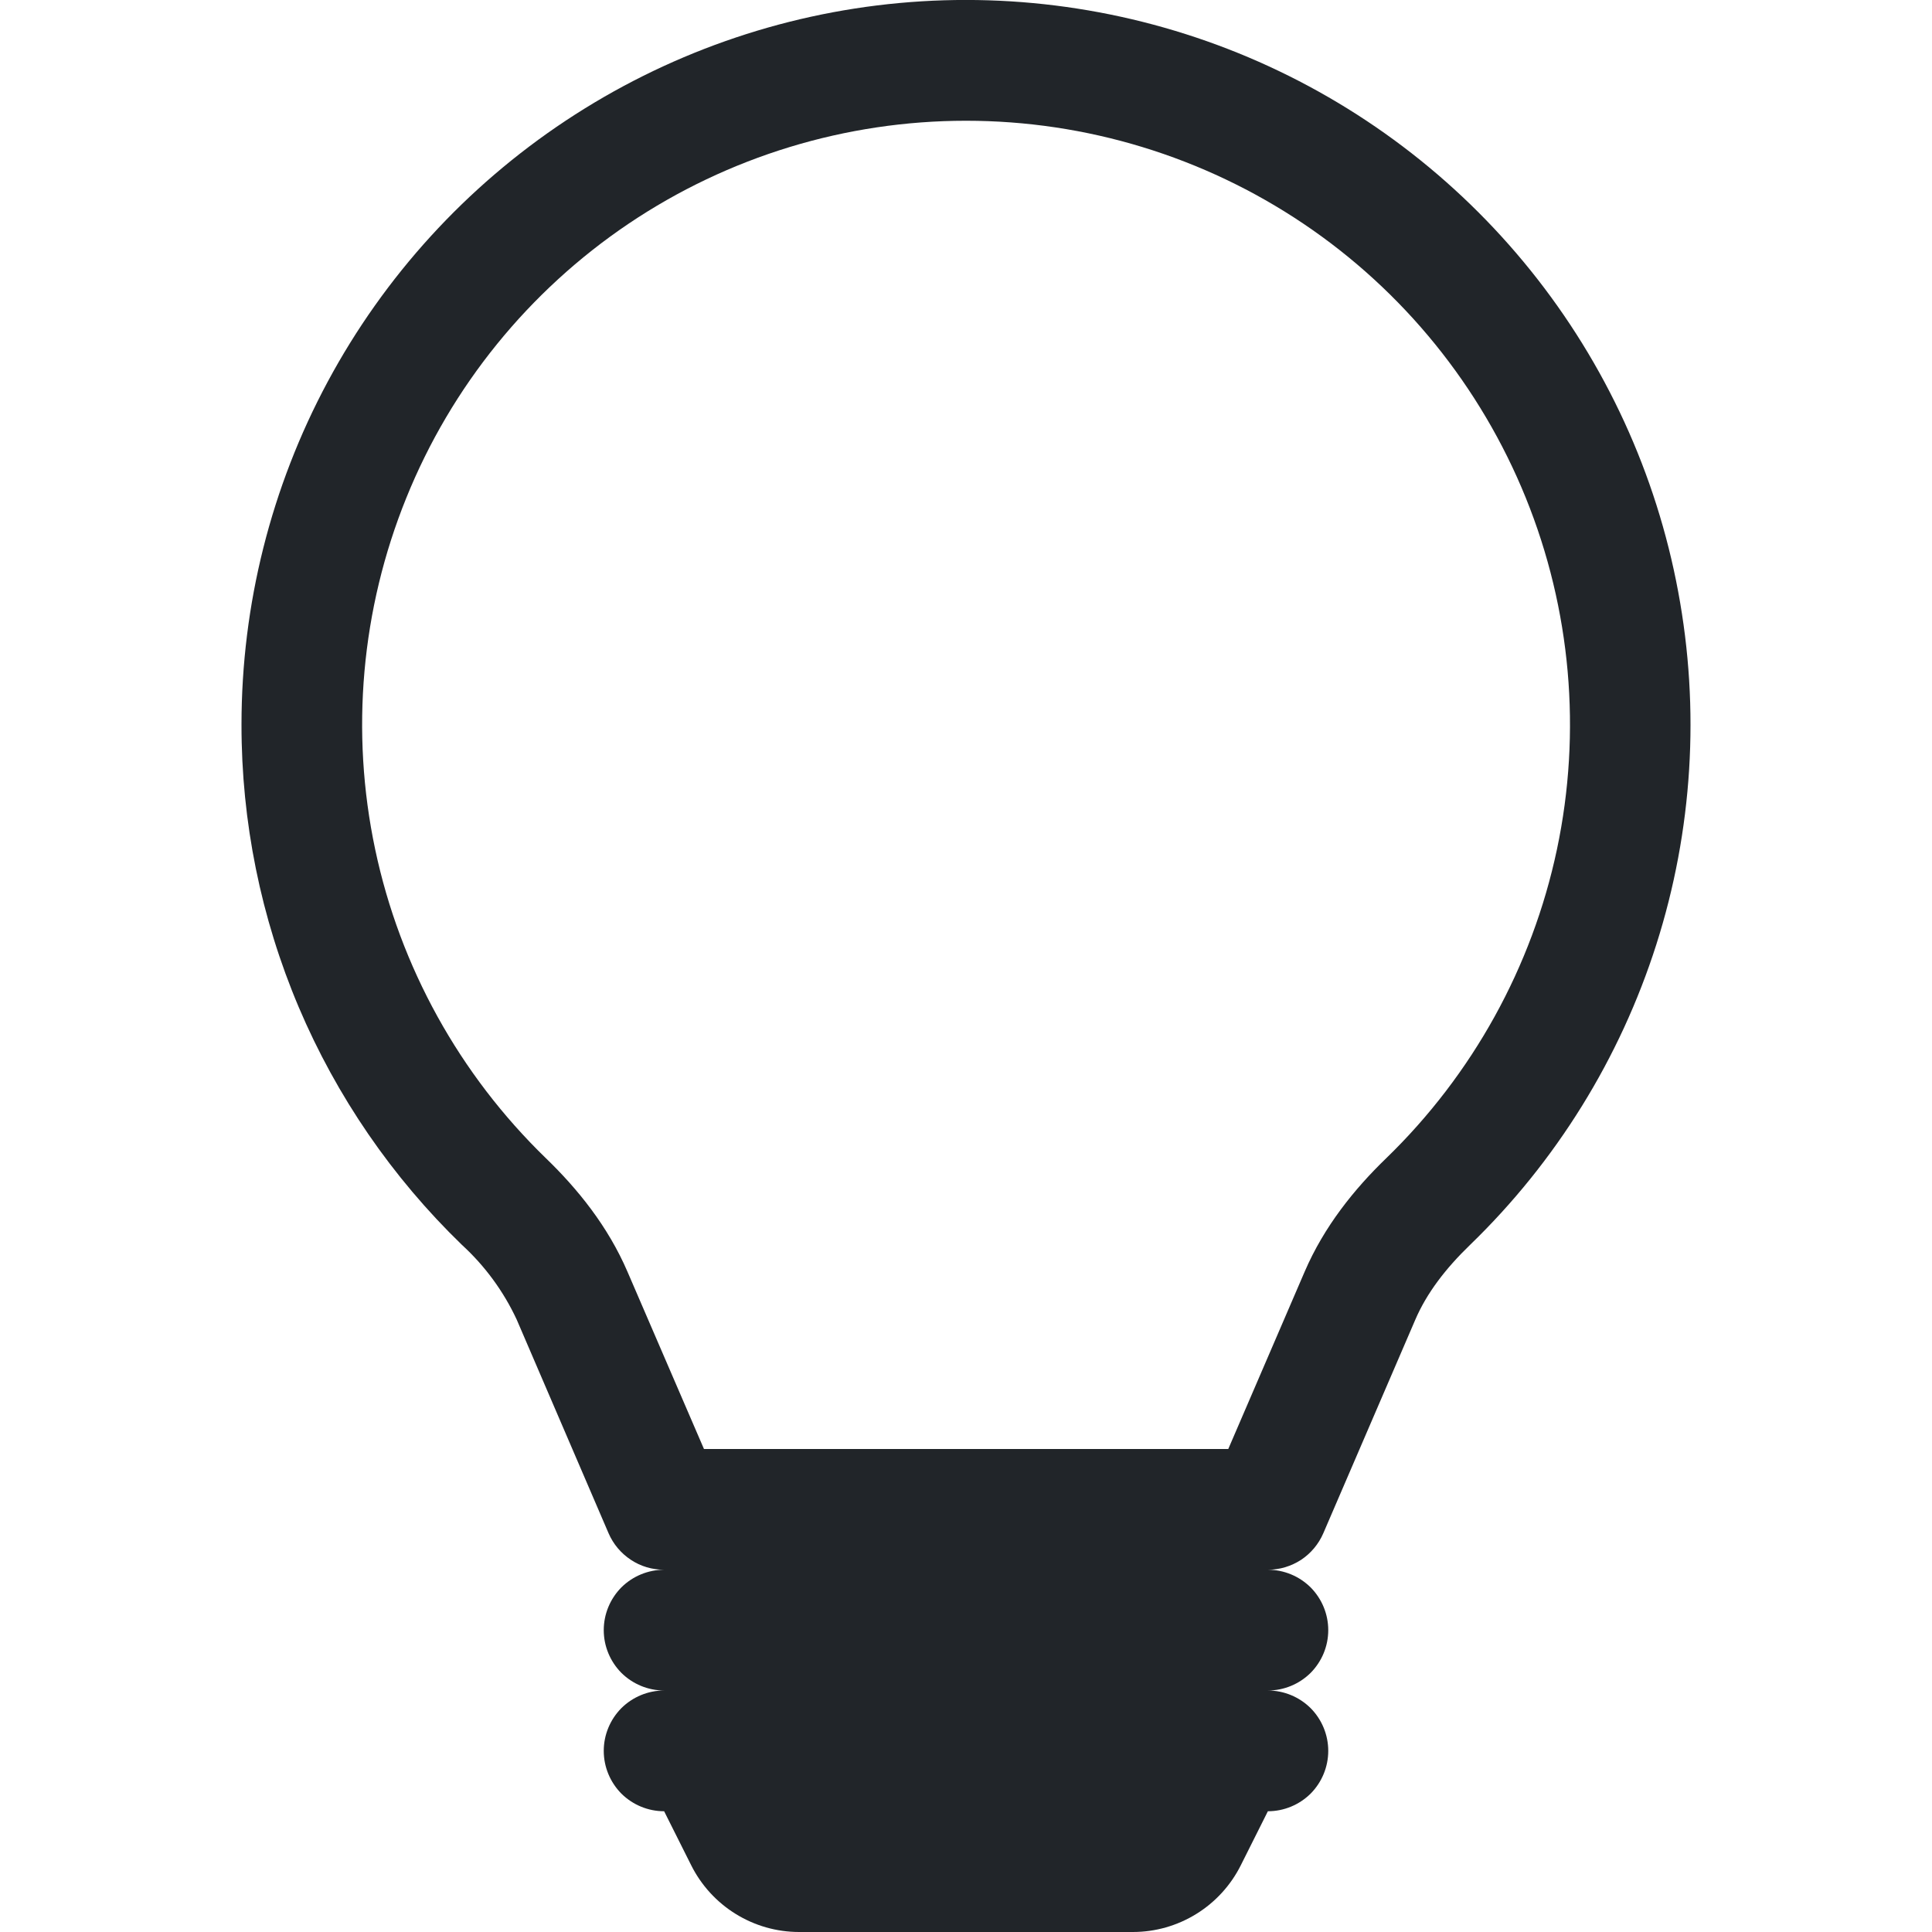 <svg width="16" height="16" viewBox="0 0 16 16" fill="none" xmlns="http://www.w3.org/2000/svg">
<g clip-path="url(#clip0_34_4640)">
<path d="M2 6C2 5.009 2.245 4.034 2.714 3.161C3.183 2.288 3.861 1.545 4.687 0.998C5.513 0.451 6.461 0.116 7.448 0.025C8.434 -0.066 9.428 0.089 10.34 0.475C11.253 0.862 12.055 1.468 12.676 2.24C13.297 3.012 13.717 3.926 13.898 4.9C14.08 5.874 14.018 6.878 13.717 7.822C13.416 8.766 12.886 9.621 12.174 10.31C11.971 10.506 11.815 10.71 11.721 10.929L10.959 12.698C10.92 12.788 10.856 12.864 10.775 12.918C10.693 12.971 10.598 13 10.5 13C10.633 13 10.76 13.053 10.854 13.146C10.947 13.24 11 13.367 11 13.5C11 13.633 10.947 13.76 10.854 13.854C10.76 13.947 10.633 14 10.5 14C10.633 14 10.76 14.053 10.854 14.146C10.947 14.24 11 14.367 11 14.5C11 14.633 10.947 14.76 10.854 14.854C10.76 14.947 10.633 15 10.5 15L10.276 15.447C10.193 15.613 10.065 15.753 9.908 15.85C9.75 15.948 9.568 16 9.382 16H6.618C6.432 16 6.25 15.948 6.092 15.85C5.935 15.753 5.807 15.613 5.724 15.447L5.5 15C5.367 15 5.24 14.947 5.146 14.854C5.053 14.76 5 14.633 5 14.5C5 14.367 5.053 14.24 5.146 14.146C5.24 14.053 5.367 14 5.5 14C5.367 14 5.24 13.947 5.146 13.854C5.053 13.76 5 13.633 5 13.5C5 13.367 5.053 13.24 5.146 13.146C5.24 13.053 5.367 13 5.5 13C5.402 13 5.306 12.972 5.225 12.918C5.143 12.864 5.079 12.788 5.04 12.698L4.279 10.928C4.17 10.694 4.016 10.484 3.826 10.31C3.248 9.751 2.788 9.081 2.474 8.341C2.16 7.6 1.999 6.804 2 6ZM8 1C7.004 1 6.031 1.297 5.205 1.853C4.379 2.41 3.738 3.2 3.365 4.123C2.991 5.046 2.901 6.06 3.107 7.034C3.313 8.009 3.806 8.899 4.521 9.592C4.784 9.846 5.035 10.156 5.197 10.533L5.83 12H10.172L10.804 10.533C10.966 10.156 11.217 9.846 11.48 9.592C12.195 8.899 12.688 8.008 12.894 7.034C13.1 6.06 13.01 5.046 12.636 4.123C12.262 3.2 11.621 2.409 10.795 1.853C9.969 1.297 8.996 1 8 1Z" fill="#212529"/>
</g>
<defs>
<clipPath id="clip0_34_4640">
<rect width="16" height="16" fill="white"/>
</clipPath>
</defs>
</svg>
